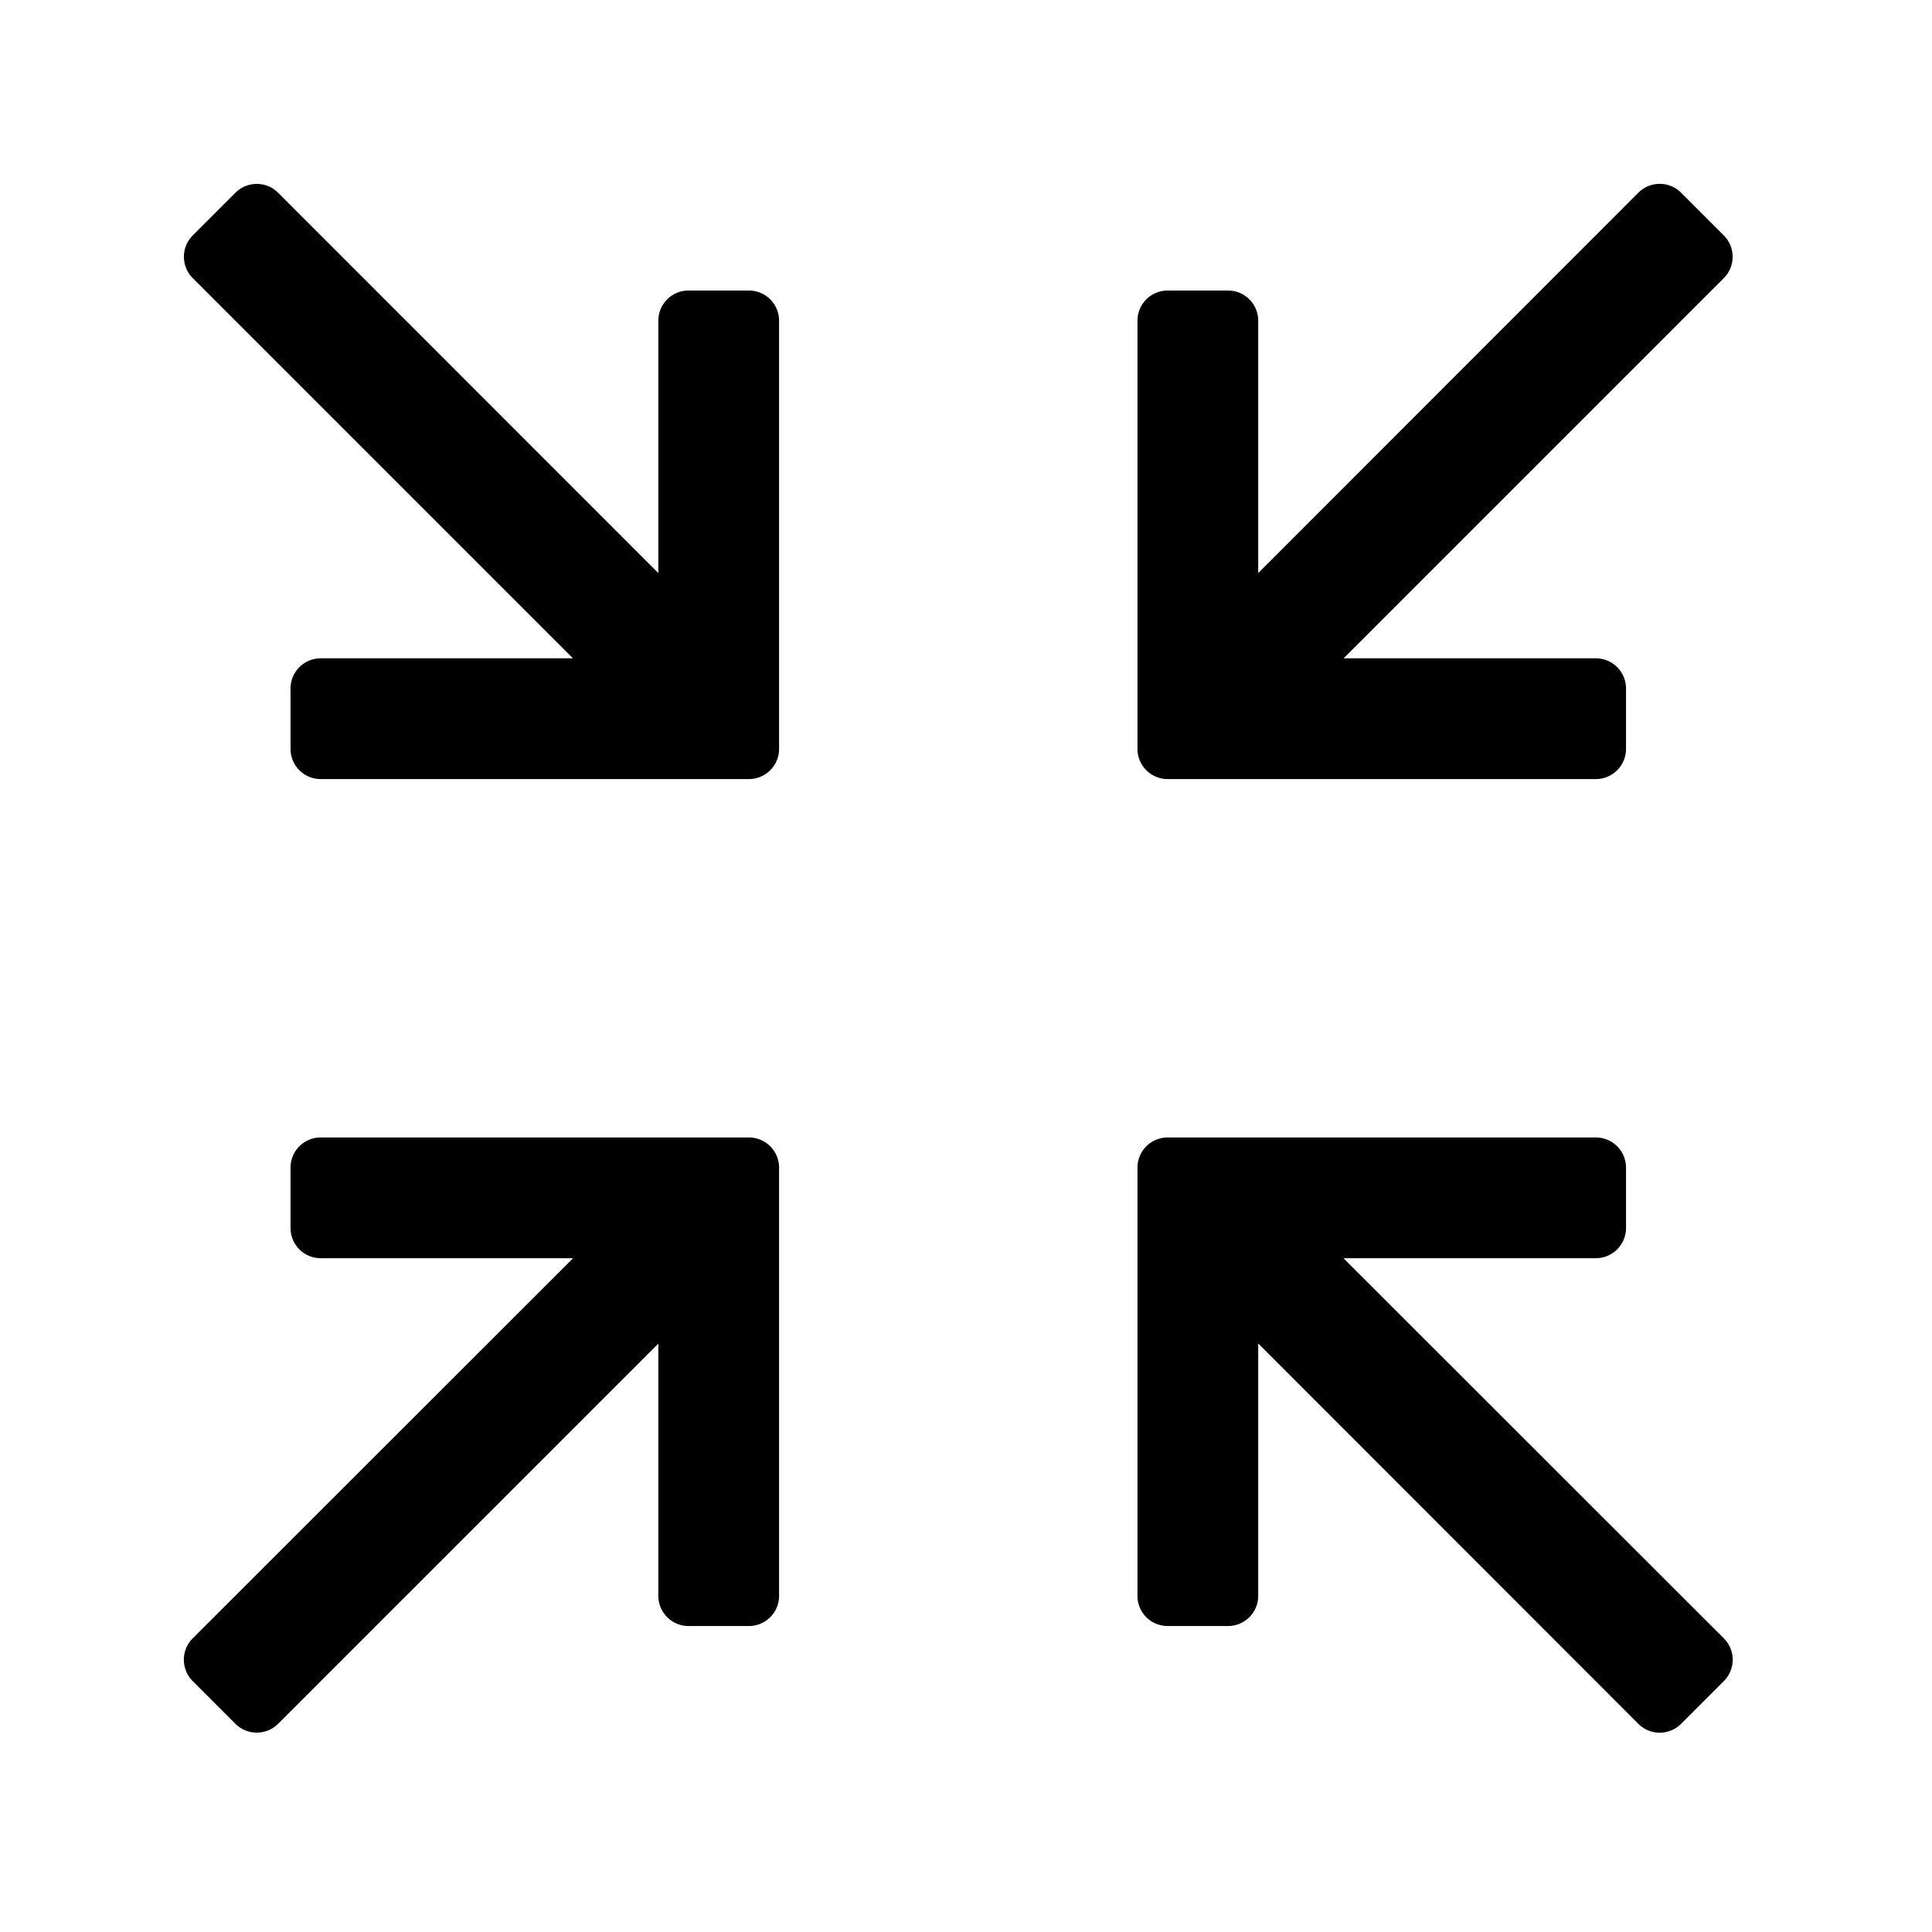 <?xml version="1.0" standalone="no"?><!DOCTYPE svg PUBLIC "-//W3C//DTD SVG 1.1//EN" "http://www.w3.org/Graphics/SVG/1.1/DTD/svg11.dtd"><svg t="1716706668351" class="icon" viewBox="0 0 1024 1024" version="1.1" xmlns="http://www.w3.org/2000/svg" p-id="5717" xmlns:xlink="http://www.w3.org/1999/xlink" width="256" height="256"><path d="M303.68 348.928H169.984a16 16 0 0 0-16 16v32c0 8.832 7.168 16 16 16h226.944a16 16 0 0 0 16-16V169.984a16 16 0 0 0-16-16h-32a16 16 0 0 0-16 16v133.76l-201.536-201.6a16 16 0 0 0-22.592 0l-22.656 22.656a16 16 0 0 0 0 22.592l201.6 201.6z m408.448 0h133.696a16 16 0 0 1 16 16v32a16 16 0 0 1-16 16H618.88a16 16 0 0 1-16-16V169.984a16 16 0 0 1 16-16h32a16 16 0 0 1 16 16v133.76l201.472-201.6a16 16 0 0 1 22.656 0l22.656 22.656a16 16 0 0 1 0 22.592l-201.6 201.6z m-363.2 363.2l-201.536 201.536a16 16 0 0 1-22.592 0l-22.656-22.656a16 16 0 0 1 0-22.656l201.6-201.472h-133.76a16 16 0 0 1-16-16v-32a16 16 0 0 1 16-16h226.944a16 16 0 0 1 16 16v226.944a16 16 0 0 1-16 16h-32a16 16 0 0 1-16-16v-133.76z m363.2-45.248h133.696a16 16 0 0 0 16-16v-32a16 16 0 0 0-16-16H618.88a16 16 0 0 0-16 16v226.944c0 8.832 7.104 16 16 16h32a16 16 0 0 0 16-16v-133.76l201.472 201.6a16 16 0 0 0 22.656 0l22.656-22.656a16 16 0 0 0 0-22.656l-201.6-201.472z" p-id="5718"></path></svg>